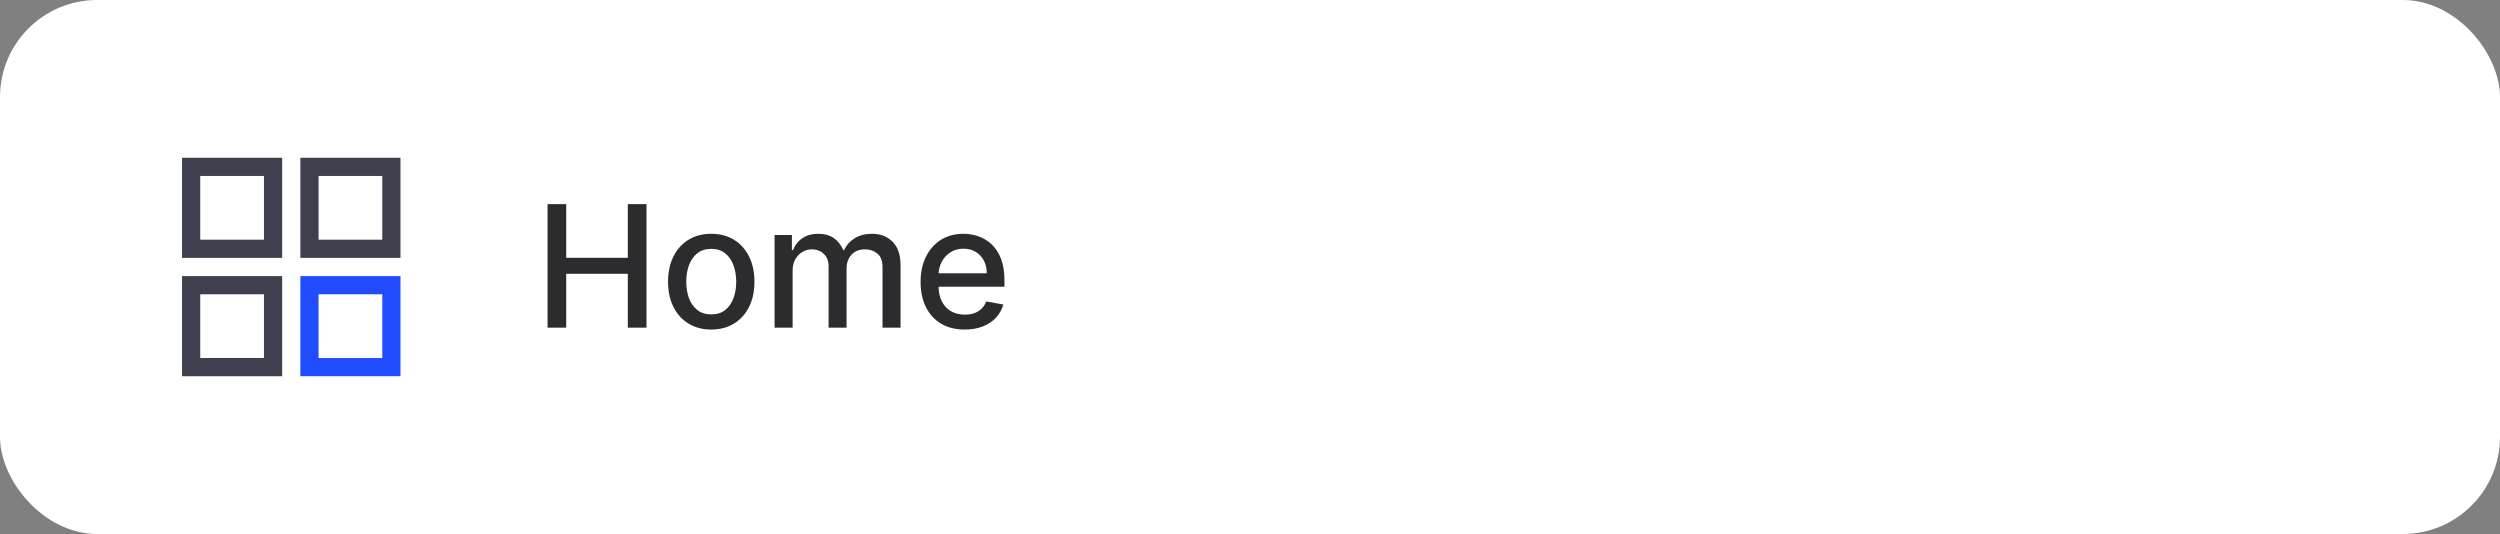 <svg width="206" height="44" viewBox="0 0 206 44" fill="none" xmlns="http://www.w3.org/2000/svg">
<rect x="0" y="0" width="206" height="44" fill="#808080" stroke="none"/>
<rect width="206" height="44" rx="8" fill="white"/>
<path fill-rule="evenodd" clip-rule="evenodd" d="M15 13V21.25H23.25V13H15ZM15 22.75V31H23.25V22.75H15ZM24.75 13V21.25H33V13H24.75ZM21.75 19.75H16.5V14.5H21.75V19.75ZM31.5 19.75H26.25V14.5H31.5V19.75ZM21.75 29.5H16.5V24.25H21.75V29.5Z" fill="#3E414D"/>
<path fill-rule="evenodd" clip-rule="evenodd" d="M24.75 31V22.75H33V31H24.75ZM31.5 29.5H26.25V24.25H31.5V29.5Z" fill="#224DFF"/>
<path d="M45.119 27V16.818H46.655V21.243H51.731V16.818H53.272V27H51.731V22.56H46.655V27H45.119ZM58.606 27.154C57.891 27.154 57.266 26.99 56.732 26.662C56.199 26.334 55.784 25.875 55.489 25.285C55.194 24.695 55.047 24.005 55.047 23.217C55.047 22.424 55.194 21.732 55.489 21.139C55.784 20.545 56.199 20.084 56.732 19.756C57.266 19.428 57.891 19.264 58.606 19.264C59.322 19.264 59.947 19.428 60.481 19.756C61.014 20.084 61.429 20.545 61.724 21.139C62.019 21.732 62.166 22.424 62.166 23.217C62.166 24.005 62.019 24.695 61.724 25.285C61.429 25.875 61.014 26.334 60.481 26.662C59.947 26.99 59.322 27.154 58.606 27.154ZM58.611 25.906C59.075 25.906 59.46 25.784 59.765 25.538C60.07 25.293 60.295 24.967 60.441 24.559C60.59 24.151 60.665 23.702 60.665 23.212C60.665 22.724 60.59 22.277 60.441 21.869C60.295 21.458 60.07 21.129 59.765 20.88C59.46 20.631 59.075 20.507 58.611 20.507C58.144 20.507 57.756 20.631 57.448 20.88C57.143 21.129 56.916 21.458 56.767 21.869C56.621 22.277 56.548 22.724 56.548 23.212C56.548 23.702 56.621 24.151 56.767 24.559C56.916 24.967 57.143 25.293 57.448 25.538C57.756 25.784 58.144 25.906 58.611 25.906ZM63.825 27V19.364H65.252V20.607H65.347C65.506 20.186 65.766 19.858 66.127 19.622C66.489 19.384 66.921 19.264 67.425 19.264C67.935 19.264 68.363 19.384 68.708 19.622C69.056 19.861 69.312 20.189 69.478 20.607H69.558C69.74 20.199 70.03 19.874 70.428 19.632C70.826 19.387 71.299 19.264 71.85 19.264C72.542 19.264 73.107 19.481 73.545 19.916C73.986 20.35 74.206 21.004 74.206 21.879V27H72.72V22.018C72.72 21.501 72.579 21.127 72.297 20.895C72.015 20.663 71.679 20.547 71.288 20.547C70.804 20.547 70.428 20.696 70.159 20.994C69.891 21.289 69.757 21.669 69.757 22.133V27H68.275V21.924C68.275 21.51 68.146 21.177 67.887 20.925C67.629 20.673 67.292 20.547 66.878 20.547C66.596 20.547 66.336 20.621 66.097 20.771C65.862 20.916 65.672 21.12 65.526 21.382C65.383 21.644 65.312 21.947 65.312 22.292V27H63.825ZM79.49 27.154C78.737 27.154 78.089 26.993 77.546 26.672C77.006 26.347 76.588 25.891 76.293 25.305C76.001 24.715 75.856 24.024 75.856 23.232C75.856 22.449 76.001 21.76 76.293 21.163C76.588 20.567 76.999 20.101 77.526 19.766C78.056 19.432 78.676 19.264 79.385 19.264C79.816 19.264 80.234 19.335 80.638 19.478C81.043 19.62 81.405 19.844 81.727 20.149C82.048 20.454 82.302 20.85 82.488 21.337C82.673 21.821 82.766 22.41 82.766 23.102V23.629H76.696V22.516H81.309C81.309 22.125 81.23 21.778 81.071 21.477C80.912 21.172 80.688 20.931 80.4 20.756C80.115 20.58 79.78 20.492 79.395 20.492C78.978 20.492 78.613 20.595 78.302 20.8C77.993 21.003 77.755 21.268 77.586 21.596C77.42 21.921 77.337 22.274 77.337 22.655V23.525C77.337 24.035 77.427 24.47 77.606 24.827C77.788 25.185 78.041 25.459 78.366 25.648C78.691 25.833 79.07 25.926 79.505 25.926C79.786 25.926 80.043 25.886 80.275 25.807C80.507 25.724 80.708 25.601 80.877 25.439C81.046 25.276 81.175 25.076 81.265 24.837L82.671 25.091C82.559 25.505 82.357 25.868 82.065 26.18C81.777 26.488 81.414 26.728 80.976 26.901C80.542 27.07 80.046 27.154 79.49 27.154Z" fill="#2C2C2E"/>
</svg>
